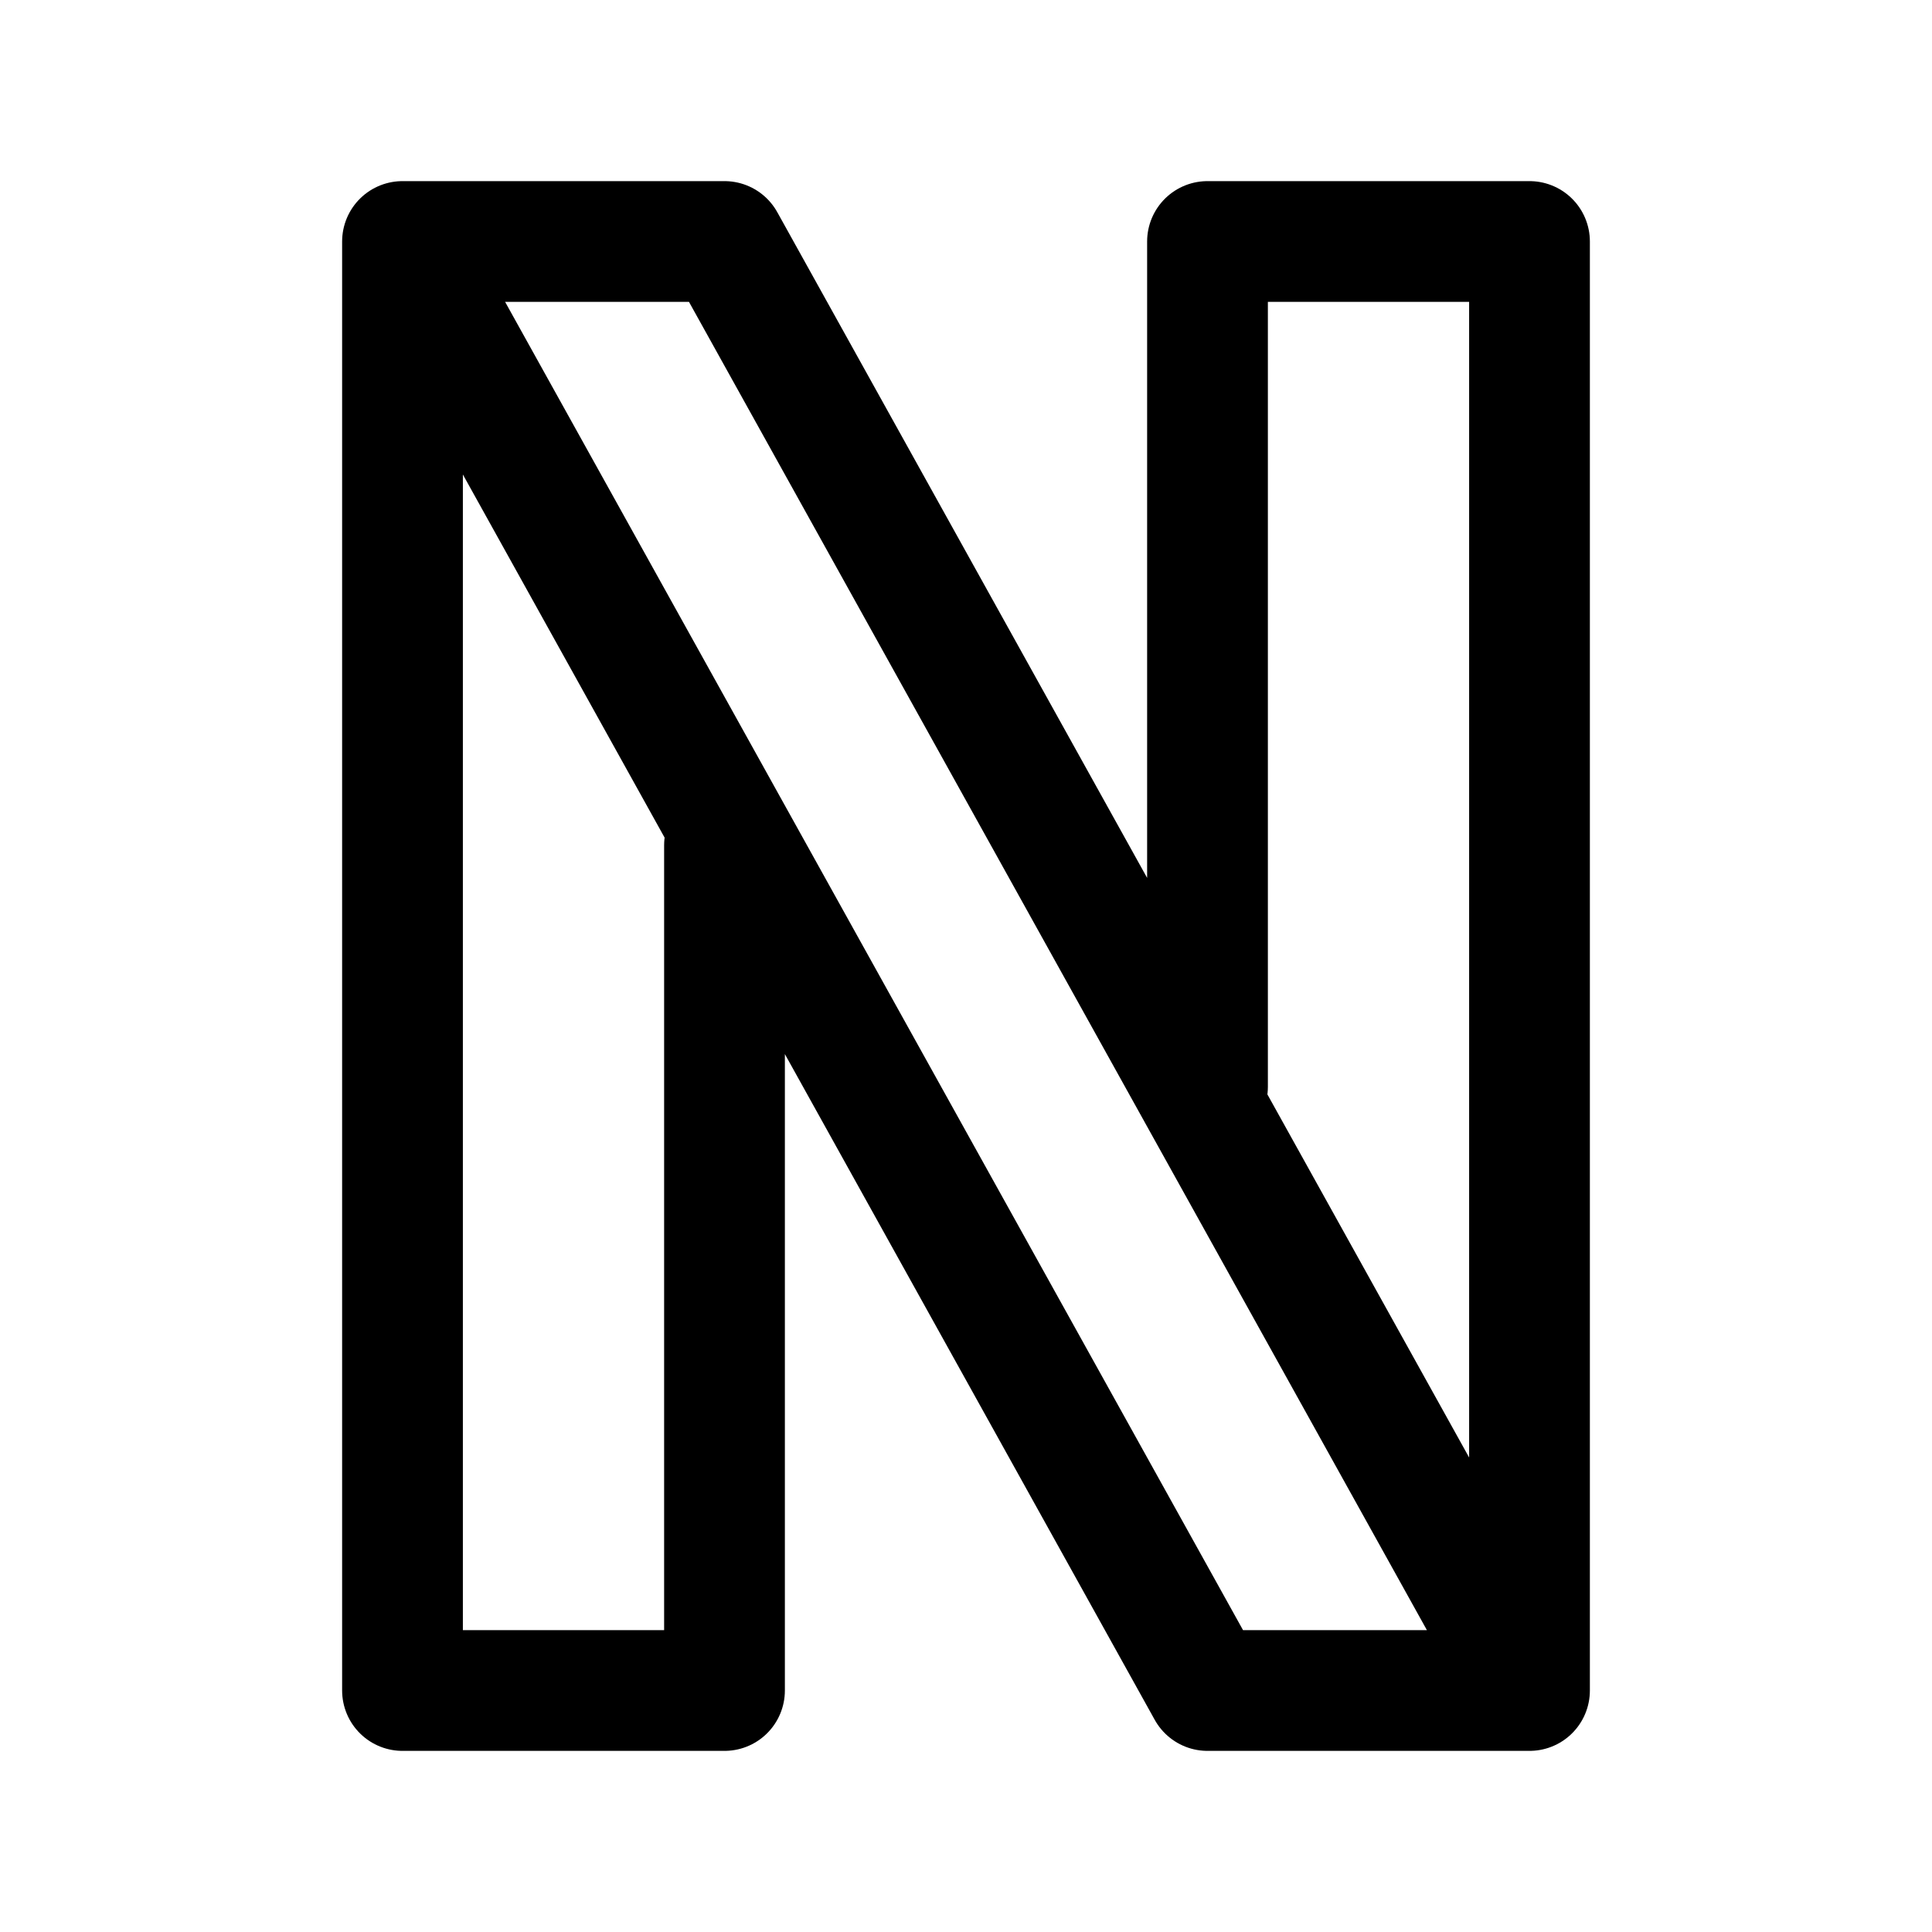 <svg width="24" height="24" viewBox="0 0 24 24" fill="none" xmlns="http://www.w3.org/2000/svg">
<path d="M19 21L9 3H5M19 21H15L5 3M19 21V3H15V13.5M5 3V21H9V10.5" stroke="currentColor" stroke-width="1.5" stroke-linecap="round" stroke-linejoin="round"/>
</svg>
